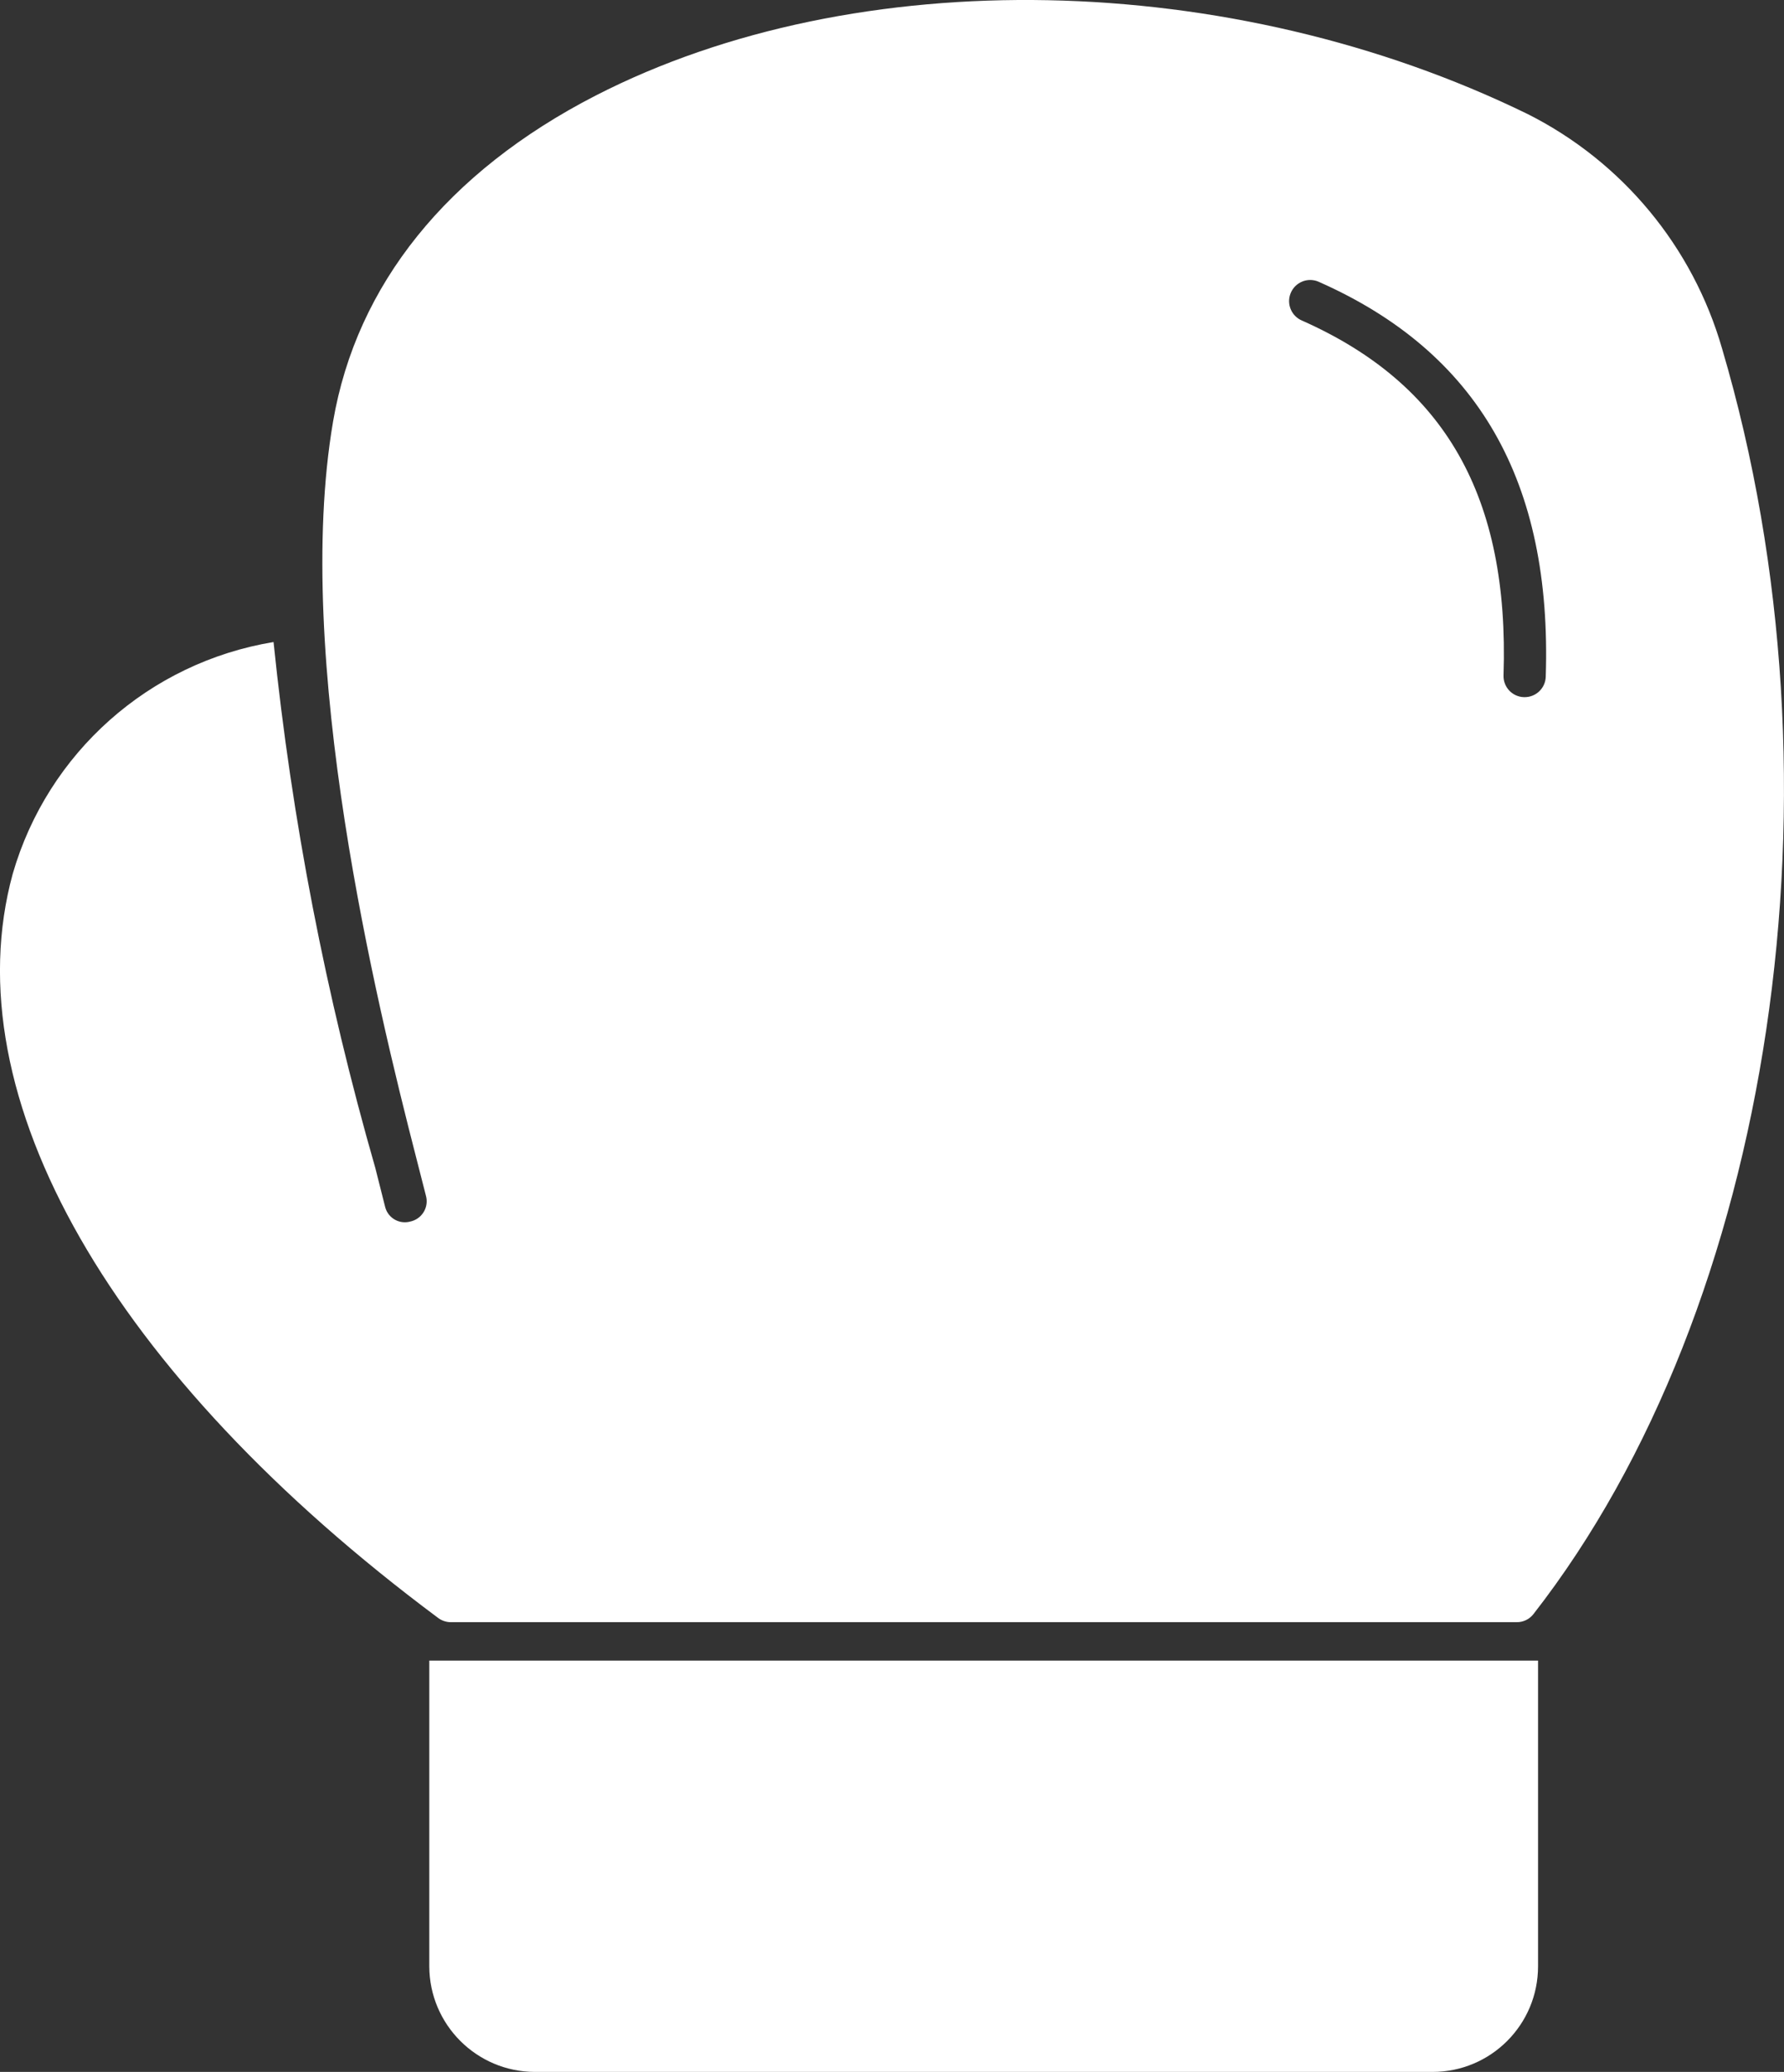 <?xml version="1.0" encoding="UTF-8"?>
<svg id="Layer_2" data-name="Layer 2" xmlns="http://www.w3.org/2000/svg" viewBox="0 0 338.15 392.51">
  <rect x="0" y="0" width="338.15" height="392.51" fill="#333333" stroke="none"/>
  <defs>
    <style>
      .cls-1 {
        fill: #fff;
        stroke-width: 0px;
      }
    </style>
  </defs>
  <g id="Glyph">
    <path class="cls-1" d="m291.53,314.59v57.92c0,11.05-8.95,20-20,20H101.37c-11.03-.03-19.97-8.97-20-20v-57.92h210.16Z"/>
    <path class="cls-1" d="m326.41,66.03c-5.55-19.28-18.89-35.37-36.8-44.4-56.32-27.52-127.28-28.88-176.72-3.52-28.16,14.48-45.32,35.85-49.76,61.76-7.66,44.76,8.32,110.56,15.76,139.44l1.84,7.2c.59,2.08-.63,4.25-2.71,4.84-.06.02-.11.03-.17.04-2.04.61-4.19-.54-4.8-2.58-.03-.1-.06-.2-.08-.3l-1.84-7.28c-9.36-32.56-15.82-65.89-19.28-99.6-23.57,3.88-42.81,20.97-49.44,43.92-11.52,42.08,18.64,94.8,80.64,140.96.67.5,1.48.78,2.32.8h202.16c1.22,0,2.37-.56,3.12-1.52,45.52-58.34,60.24-156.88,35.76-239.76h0Zm-37.42,66.04h-.14c-2.21-.07-3.94-1.92-3.86-4.13,1.11-33.8-11.02-55.15-38.18-67.2-2.04-.85-3.01-3.19-2.16-5.23.85-2.04,3.19-3.01,5.23-2.16.06.02.12.05.18.08,30.1,13.34,44.14,37.79,42.93,74.76-.06,2.16-1.83,3.88-3.99,3.88Z"/>
  </g>
</svg>